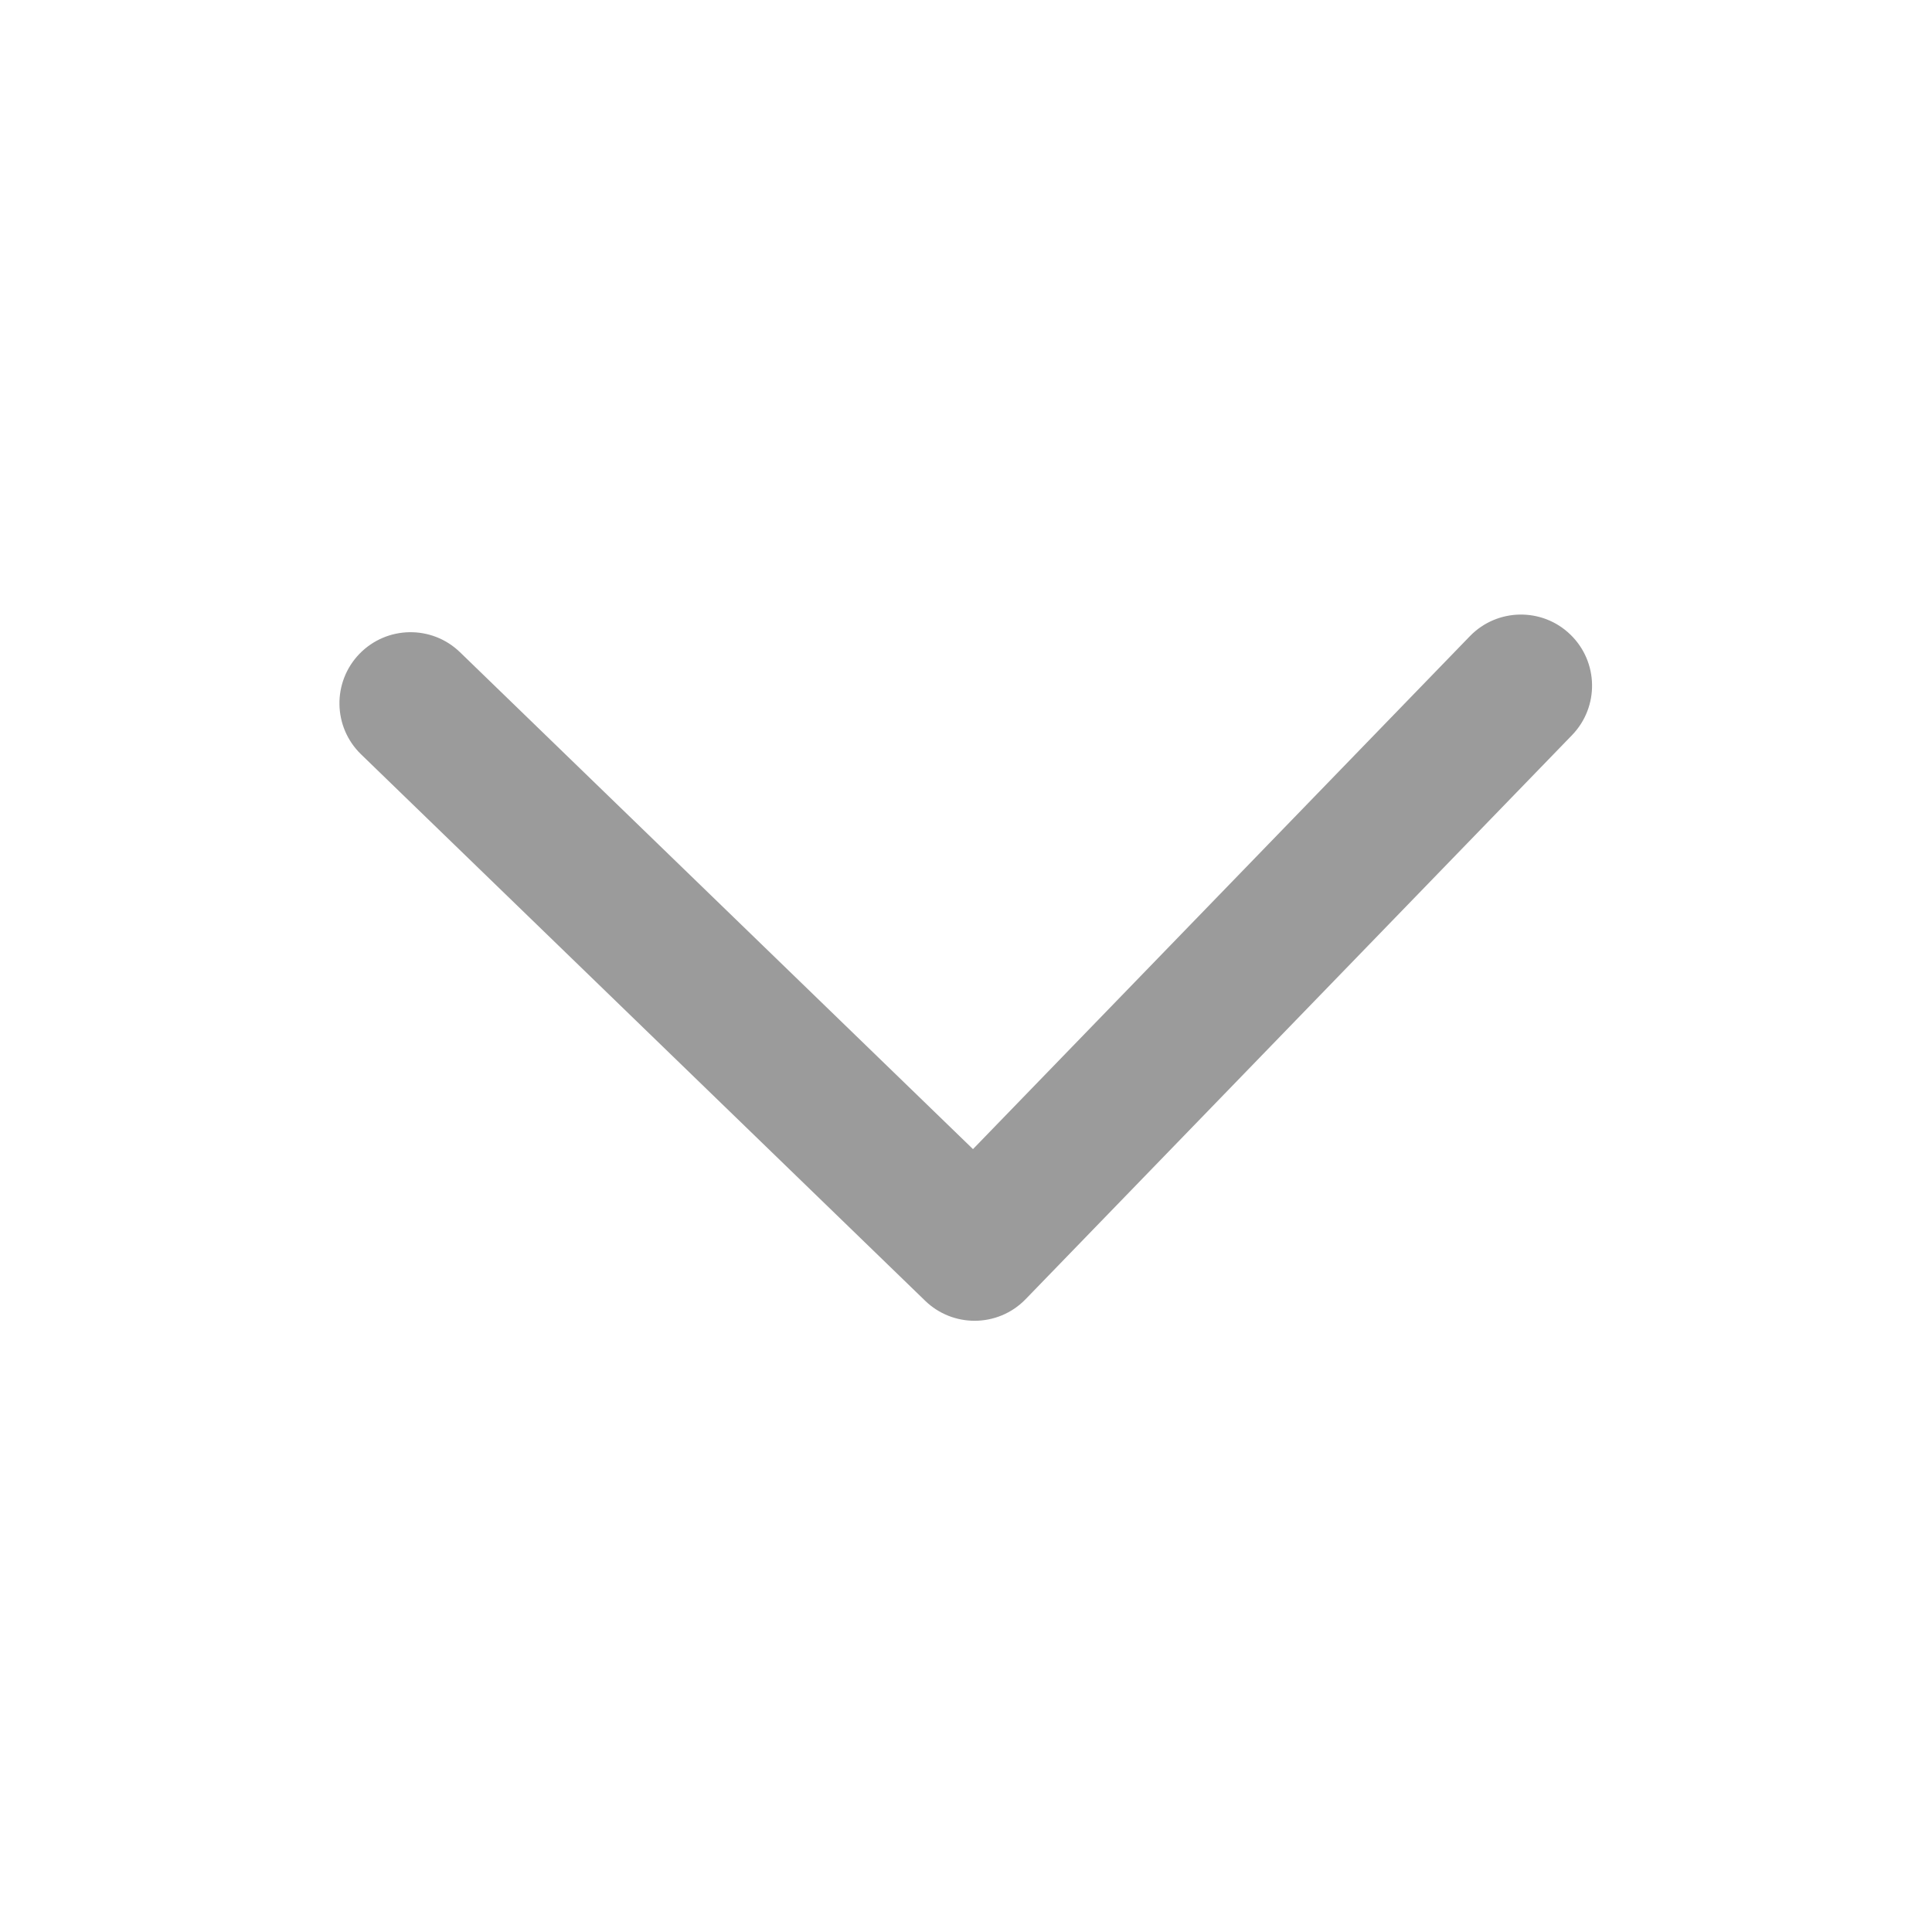 <?xml version="1.0" encoding="utf-8"?>
<!-- Generator: Adobe Illustrator 17.0.0, SVG Export Plug-In . SVG Version: 6.00 Build 0)  -->
<!DOCTYPE svg PUBLIC "-//W3C//DTD SVG 1.1//EN" "http://www.w3.org/Graphics/SVG/1.1/DTD/svg11.dtd">
<svg version="1.1" id="Layer_1" xmlns="http://www.w3.org/2000/svg" xmlns:xlink="http://www.w3.org/1999/xlink" x="0px" y="0px"
	 width="1080px" height="1080px" viewBox="0 0 1080 1080" enable-background="new 0 0 1080 1080" xml:space="preserve">
<path fill="#9B9B9B" d="M878.767,410.955L573.344,726.237c-7.79,8.048-18.167,12.085-28.544,12.085
	c-9.963,0-19.94-3.727-27.652-11.206L201.852,421.694c-15.773-15.269-16.174-40.423-0.906-56.209
	c15.307-15.76,40.462-16.148,56.209-0.88l286.751,277.758l277.771-286.738c15.281-15.76,40.475-16.148,56.196-0.88
	C893.647,370.014,894.048,395.169,878.767,410.955z"/>
</svg>
